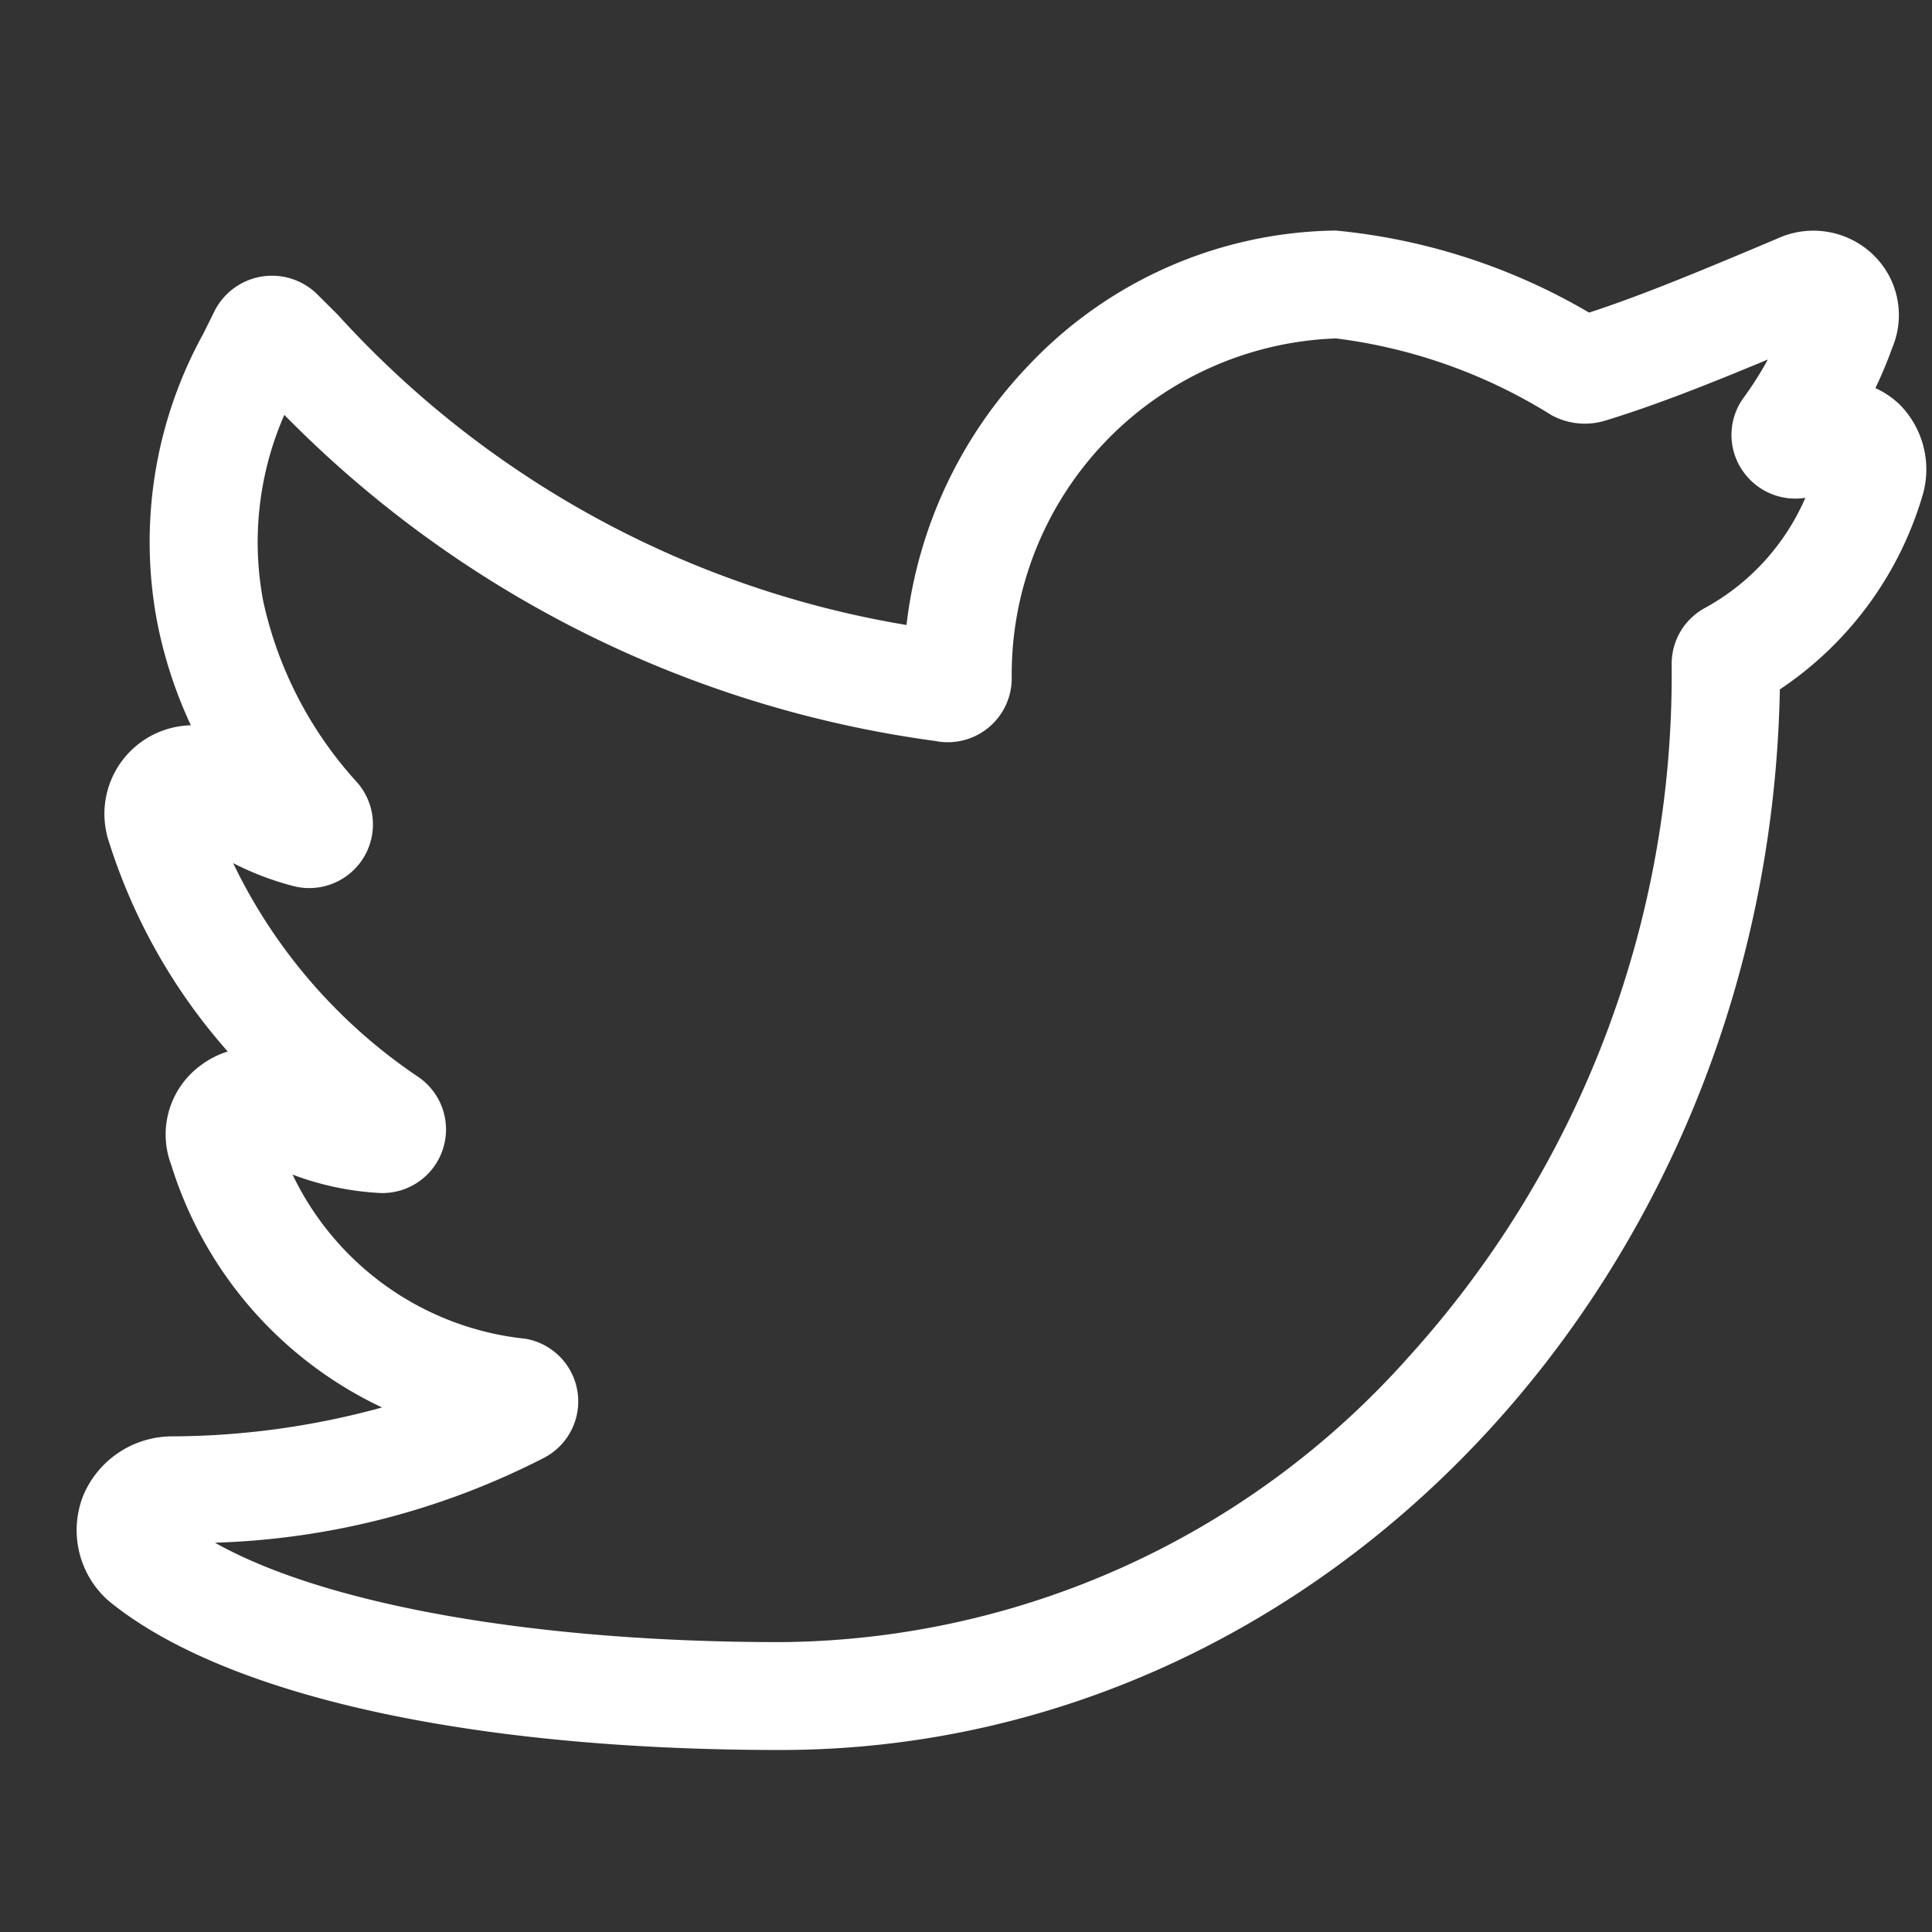 <svg xmlns="http://www.w3.org/2000/svg" width="24" height="24" viewBox="0 0 24 24"><rect x="0" y="0" width="24" height="24" fill="#333333" stroke="none"/><path d="M8.741,18.875c-3.834,0-6.865-.667-8.315-1.829L.4,17.024.372,17a1.17,1.17,0,0,1-.309-1.234l.013-.037a1.2,1.2,0,0,1,1.1-.75,9.945,9.945,0,0,0,2.618-.359,4.952,4.952,0,0,1-2.618-3.011,1.064,1.064,0,0,1,.374-1.245,1.1,1.1,0,0,1,.327-.166A7.2,7.2,0,0,1,.387,7.547l-.009-.03-.006-.03A1.1,1.1,0,0,1,1.419,6.146,5.556,5.556,0,0,1,1,4.861a5.353,5.353,0,0,1,.575-3.582L1.713,1A.8.8,0,0,1,2.986.789l.26.259A12.266,12.266,0,0,0,10.309,4.9a5.588,5.588,0,0,1,1.519-3.228A5.342,5.342,0,0,1,15.633,0h.009a7.648,7.648,0,0,1,3.146,1.019C19.465.8,20.28.457,21.126.1a1.072,1.072,0,0,1,1.2.209,1.041,1.041,0,0,1,.228,1.148q-.092.256-.209.5a1.07,1.07,0,0,1,.311.214,1.146,1.146,0,0,1,.287,1.075l-.01.036A4.387,4.387,0,0,1,21.158,5.7C21.021,12.99,15.5,18.875,8.741,18.875ZM1.718,16.3c1.366.769,3.97,1.235,7.023,1.235A10.542,10.542,0,0,0,16.54,14a12.616,12.616,0,0,0,3.274-8.584V5.383a.789.789,0,0,1,.423-.7,2.852,2.852,0,0,0,1.238-1.363.793.793,0,0,1-.76-.309.784.784,0,0,1-.006-.936,4.349,4.349,0,0,0,.3-.473c-.731.305-1.425.579-2.027.761a.865.865,0,0,1-.663-.071,6.585,6.585,0,0,0-2.674-.952,4.178,4.178,0,0,0-4.029,4.225.794.794,0,0,1-.948.776A13.952,13.952,0,0,1,2.58,2.29a3.941,3.941,0,0,0-.262,2.315A4.884,4.884,0,0,0,3.485,6.856a.791.791,0,0,1-.8,1.285,3.65,3.65,0,0,1-.741-.283,6.689,6.689,0,0,0,2.3,2.656.79.79,0,0,1-.508,1.44,3.587,3.587,0,0,1-1.054-.227,3.622,3.622,0,0,0,2.891,2.039.79.79,0,0,1,.236,1.478A9.583,9.583,0,0,1,1.718,16.3Zm0,0" transform="translate(0.952 2.864)" fill="#fff"/><rect width="24" height="24" fill="none"/></svg>